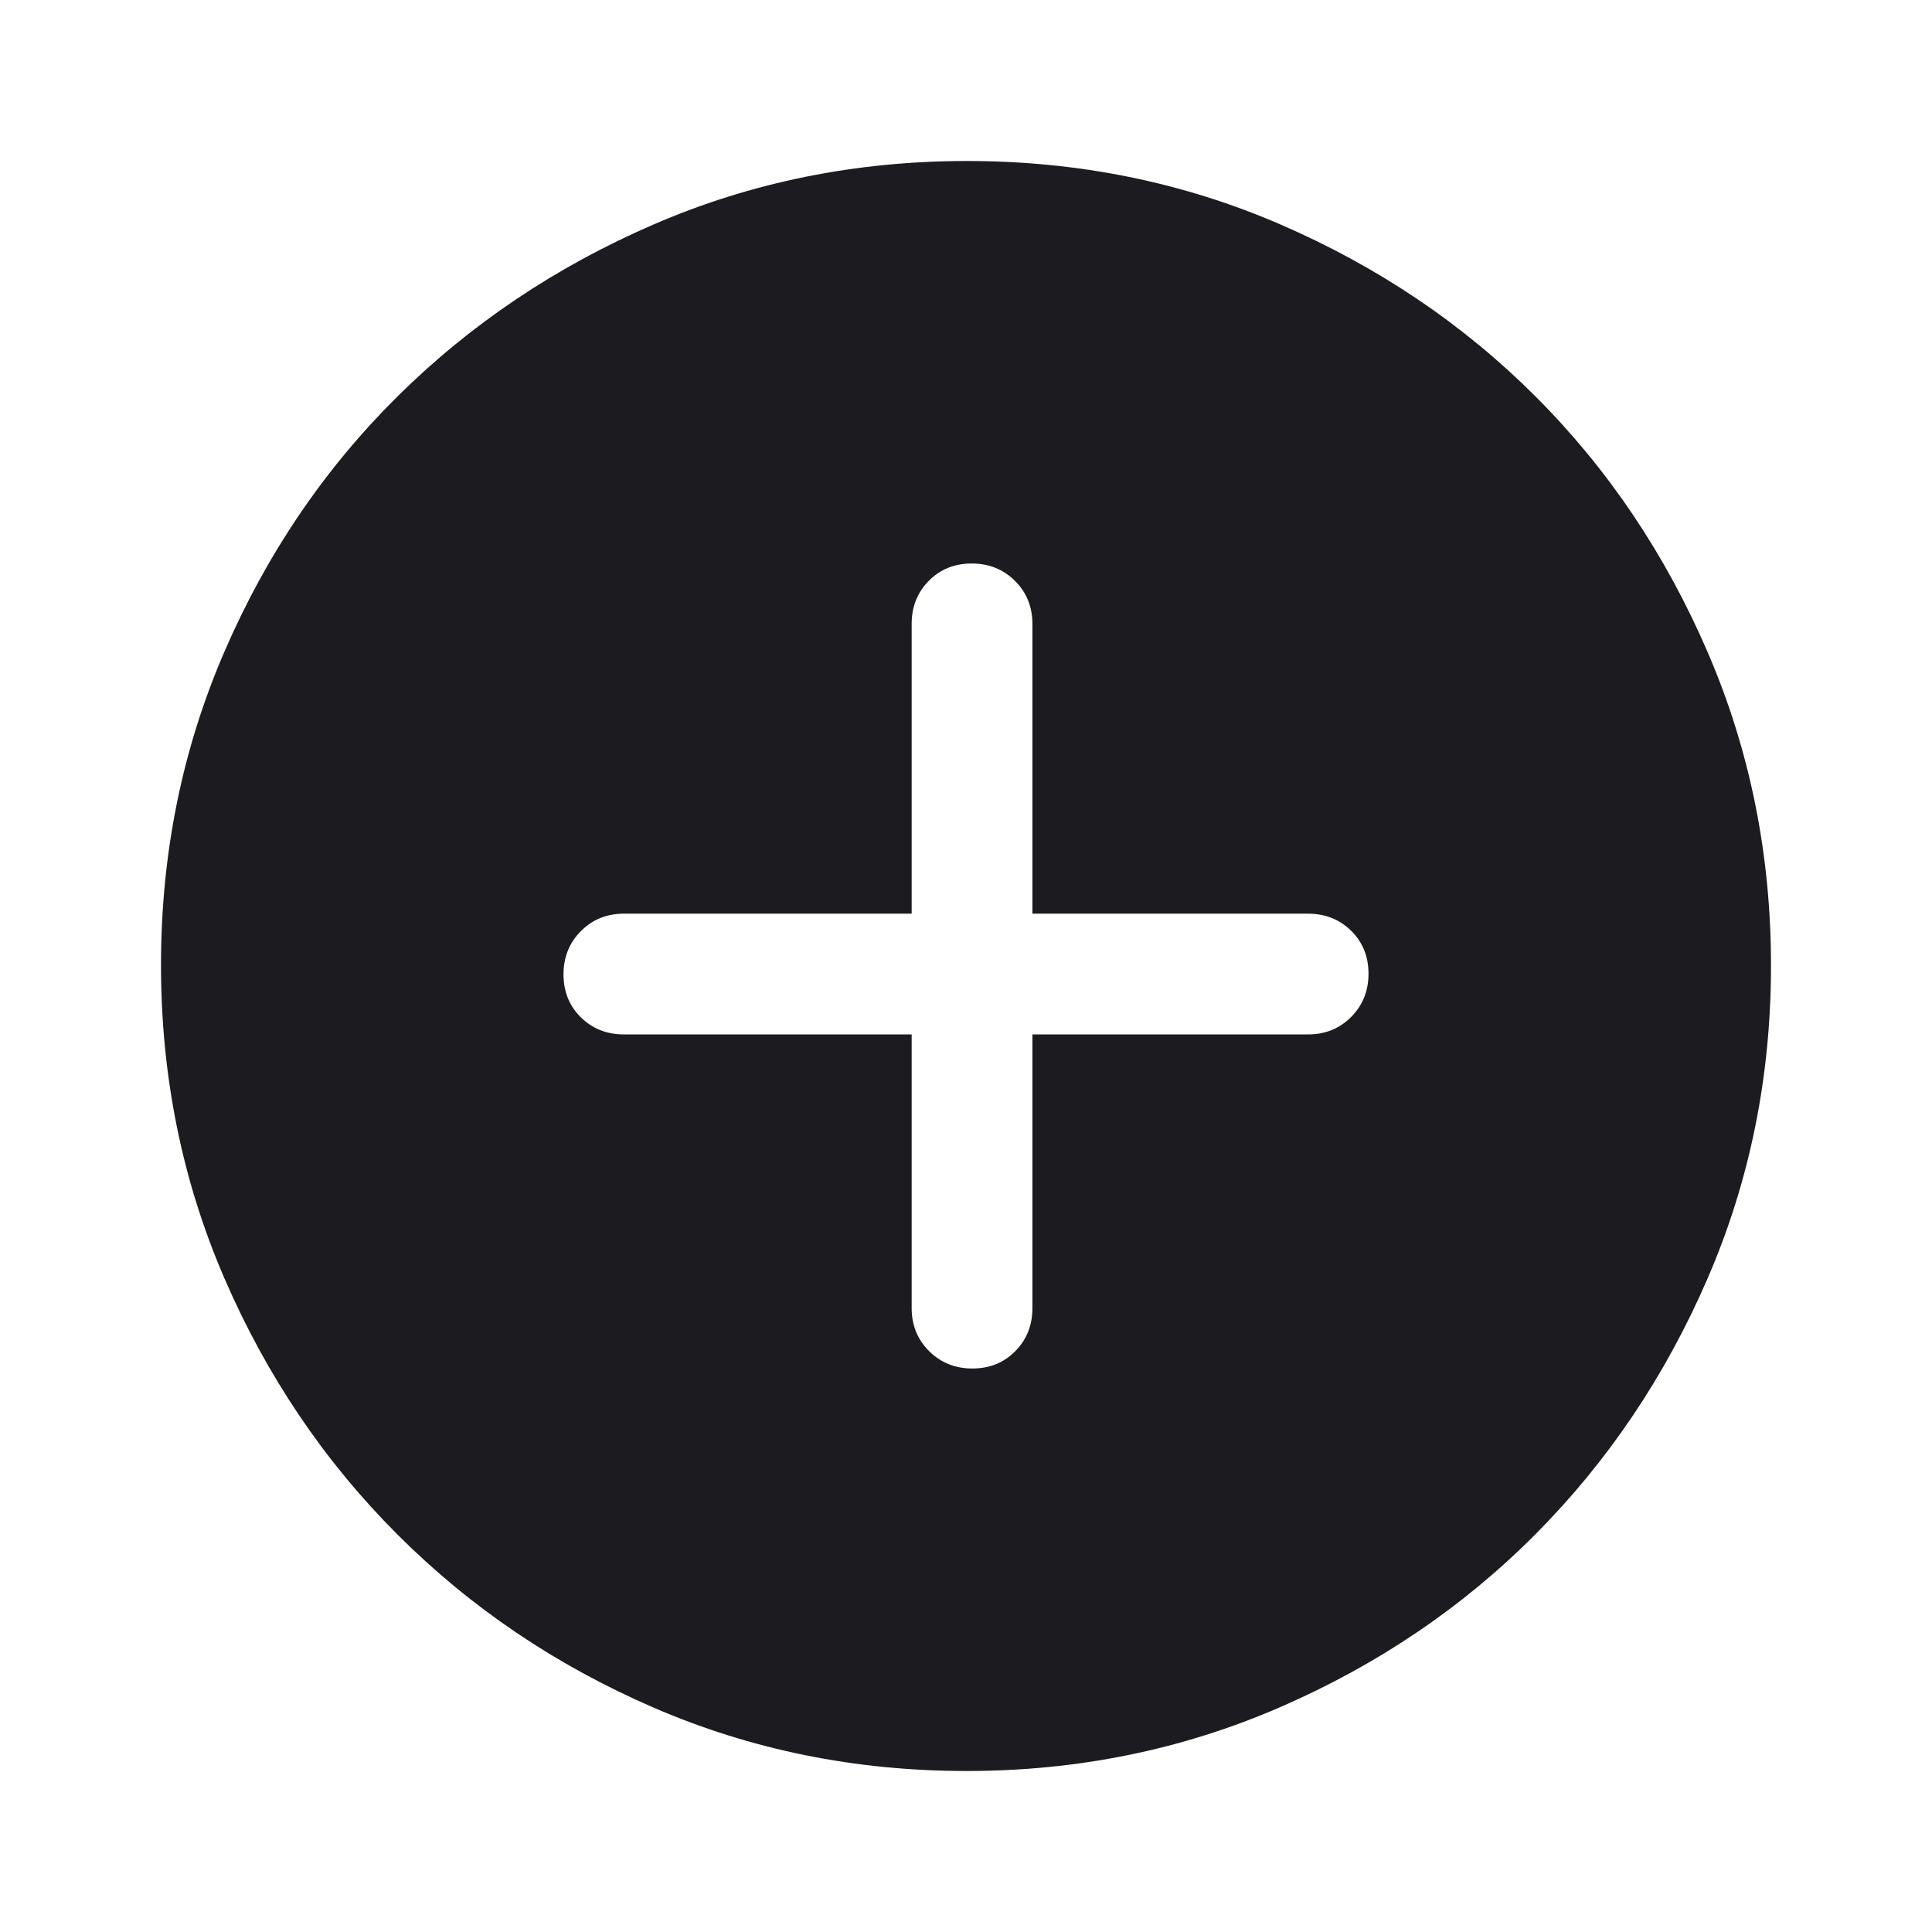 <svg width="20px" height="20px" viewBox="0 0 48 48" fill="none" xmlns="http://www.w3.org/2000/svg">
<mask id="mask0_712_6138" style="mask-type:alpha" maskUnits="userSpaceOnUse" x="0" y="0" width="48" height="48">
<rect width="48" height="48" fill="#D9D9D9"/>
</mask>
<g mask="url(#mask0_712_6138)">
<path d="M22.65 25.7V32.5C22.65 32.925 22.795 33.281 23.084 33.569C23.373 33.856 23.731 34 24.159 34C24.586 34 24.942 33.856 25.225 33.569C25.508 33.281 25.65 32.925 25.65 32.5V25.7H32.5C32.925 25.7 33.281 25.555 33.569 25.266C33.856 24.977 34 24.619 34 24.191C34 23.764 33.856 23.408 33.569 23.125C33.281 22.842 32.925 22.7 32.5 22.7H25.65V15.5C25.65 15.075 25.505 14.719 25.216 14.431C24.927 14.144 24.569 14 24.141 14C23.714 14 23.358 14.144 23.075 14.431C22.792 14.719 22.65 15.075 22.65 15.5V22.7H15.5C15.075 22.7 14.719 22.845 14.431 23.134C14.144 23.423 14 23.781 14 24.209C14 24.636 14.144 24.992 14.431 25.275C14.719 25.558 15.075 25.7 15.5 25.7H22.65ZM24.013 44C21.256 44 18.664 43.475 16.238 42.425C13.813 41.375 11.692 39.942 9.875 38.125C8.058 36.308 6.625 34.186 5.575 31.758C4.525 29.33 4 26.736 4 23.975C4 21.214 4.525 18.62 5.575 16.192C6.625 13.764 8.058 11.65 9.875 9.85C11.692 8.05 13.814 6.625 16.242 5.575C18.67 4.525 21.264 4 24.025 4C26.786 4 29.38 4.525 31.808 5.575C34.236 6.625 36.35 8.05 38.15 9.85C39.95 11.65 41.375 13.767 42.425 16.2C43.475 18.633 44 21.229 44 23.987C44 26.744 43.475 29.336 42.425 31.762C41.375 34.187 39.95 36.305 38.15 38.116C36.35 39.926 34.233 41.36 31.8 42.416C29.367 43.472 26.771 44 24.013 44Z" fill="#1C1B1F"/>
</g>
</svg>
